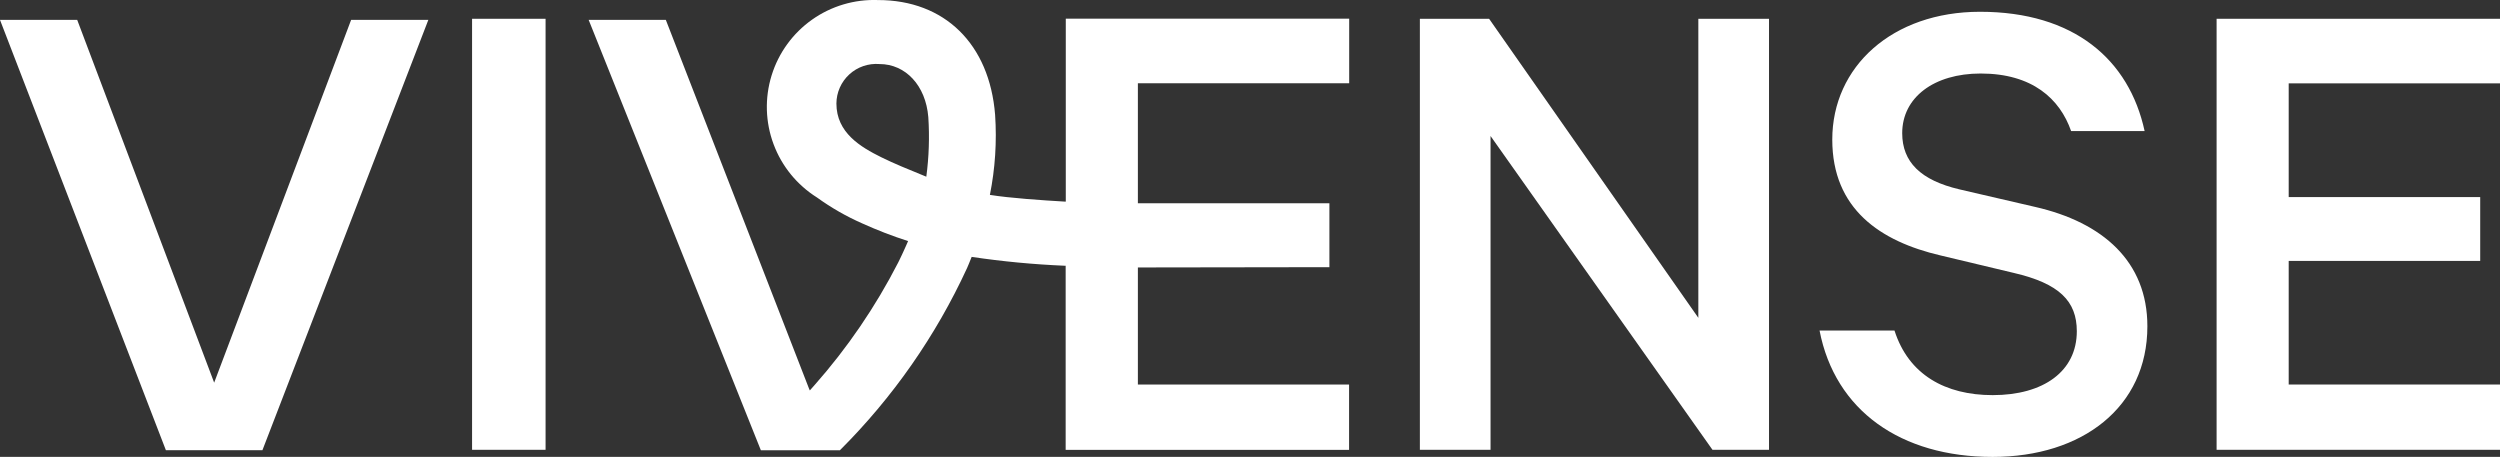 <svg width="197" height="36" viewBox="0 0 197 36" fill="none" xmlns="http://www.w3.org/2000/svg">
<rect x="0" y="0" width="197" height="36" fill="#333333" stroke="none"/>
<g clip-path="url(#clip0_10_99)">
<path d="M16.876 30.154L6.084 1.568H0L13.072 35.476H20.679L33.753 1.568H27.668L16.876 30.154Z" fill="white"/>
<path d="M42.991 1.48H37.199V35.444H42.991V1.48Z" fill="white"/>
<path d="M133.829 25.045L117.344 1.484H111.886V35.444H117.455V10.717L134.943 35.444H139.398V1.48H133.829V25.045Z" fill="white"/>
<path d="M160.364 16.304L154.405 14.922C151.342 14.202 149.894 12.763 149.894 10.495C149.894 7.674 152.4 5.793 156.076 5.793C160.145 5.793 162.315 7.784 163.204 10.329H168.996C167.771 4.687 163.427 0.928 156.024 0.928C149.119 0.928 144.383 5.245 144.383 10.998C144.383 16.475 148.171 19.02 152.904 20.126L158.697 21.509C162.264 22.34 163.653 23.722 163.653 26.101C163.653 29.255 161.035 31.136 157.026 31.136C153.293 31.136 150.399 29.532 149.286 26.047H143.381C144.603 32.356 149.783 36.005 157.019 36.005C164.092 36.005 169.213 32.077 169.213 25.715C169.219 20.619 165.71 17.522 160.364 16.304Z" fill="white"/>
<path d="M197 6.569V1.48H174.668V35.444H197V30.3H180.349V20.56H195.44V15.53H180.349V6.569H197Z" fill="white"/>
<path d="M106.316 6.563V1.473H83.984V15.886H83.901C82.1 15.78 79.575 15.611 78.004 15.357C78.419 13.282 78.557 11.161 78.415 9.05C77.975 3.471 74.44 0.004 69.186 0.004C67.328 -0.065 65.5 0.479 63.984 1.553C62.468 2.627 61.349 4.17 60.802 5.944C60.254 7.717 60.308 9.621 60.956 11.36C61.603 13.1 62.807 14.577 64.382 15.564C65.487 16.362 66.673 17.043 67.921 17.594C69.102 18.13 70.313 18.598 71.548 18.994H71.559L71.535 19.047L71.403 19.351C71.353 19.467 71.297 19.583 71.245 19.699L71.171 19.864C71.13 19.956 71.089 20.048 71.041 20.141C70.989 20.257 70.935 20.362 70.883 20.471C70.847 20.544 70.812 20.617 70.776 20.69C68.987 24.178 66.768 27.428 64.17 30.365L63.829 30.75L63.814 30.768L63.743 30.603L52.466 1.563H46.384L46.715 2.387L59.956 35.48H66.184C70.353 31.324 73.748 26.46 76.208 21.115C76.208 21.115 76.464 20.52 76.567 20.243C78.995 20.604 81.44 20.836 83.892 20.94H83.974V35.447H106.307V30.303H89.665V21.076L104.757 21.053V16.017H89.665V6.563H106.316ZM72.998 13.926C73 13.905 73.004 13.885 73.008 13.864L72.998 13.926ZM72.998 13.926C71.611 13.364 70.379 12.855 69.453 12.395C67.81 11.583 65.909 10.456 65.909 8.16C65.911 7.728 66.002 7.302 66.176 6.907C66.351 6.512 66.605 6.157 66.923 5.865C67.242 5.572 67.617 5.349 68.026 5.208C68.435 5.068 68.868 5.013 69.3 5.047C71.354 5.047 72.949 6.731 73.151 9.231C73.254 10.798 73.201 12.37 72.993 13.926H72.998Z" fill="white"/>
<path d="M72.968 13.927L72.976 13.865C72.974 13.886 72.971 13.906 72.965 13.926L72.968 13.927Z" fill="white"/>
</g>
<defs>
<clipPath id="clip0_10_99">
<rect width="197" height="36" fill="white"/>
</clipPath>
</defs>
</svg>
